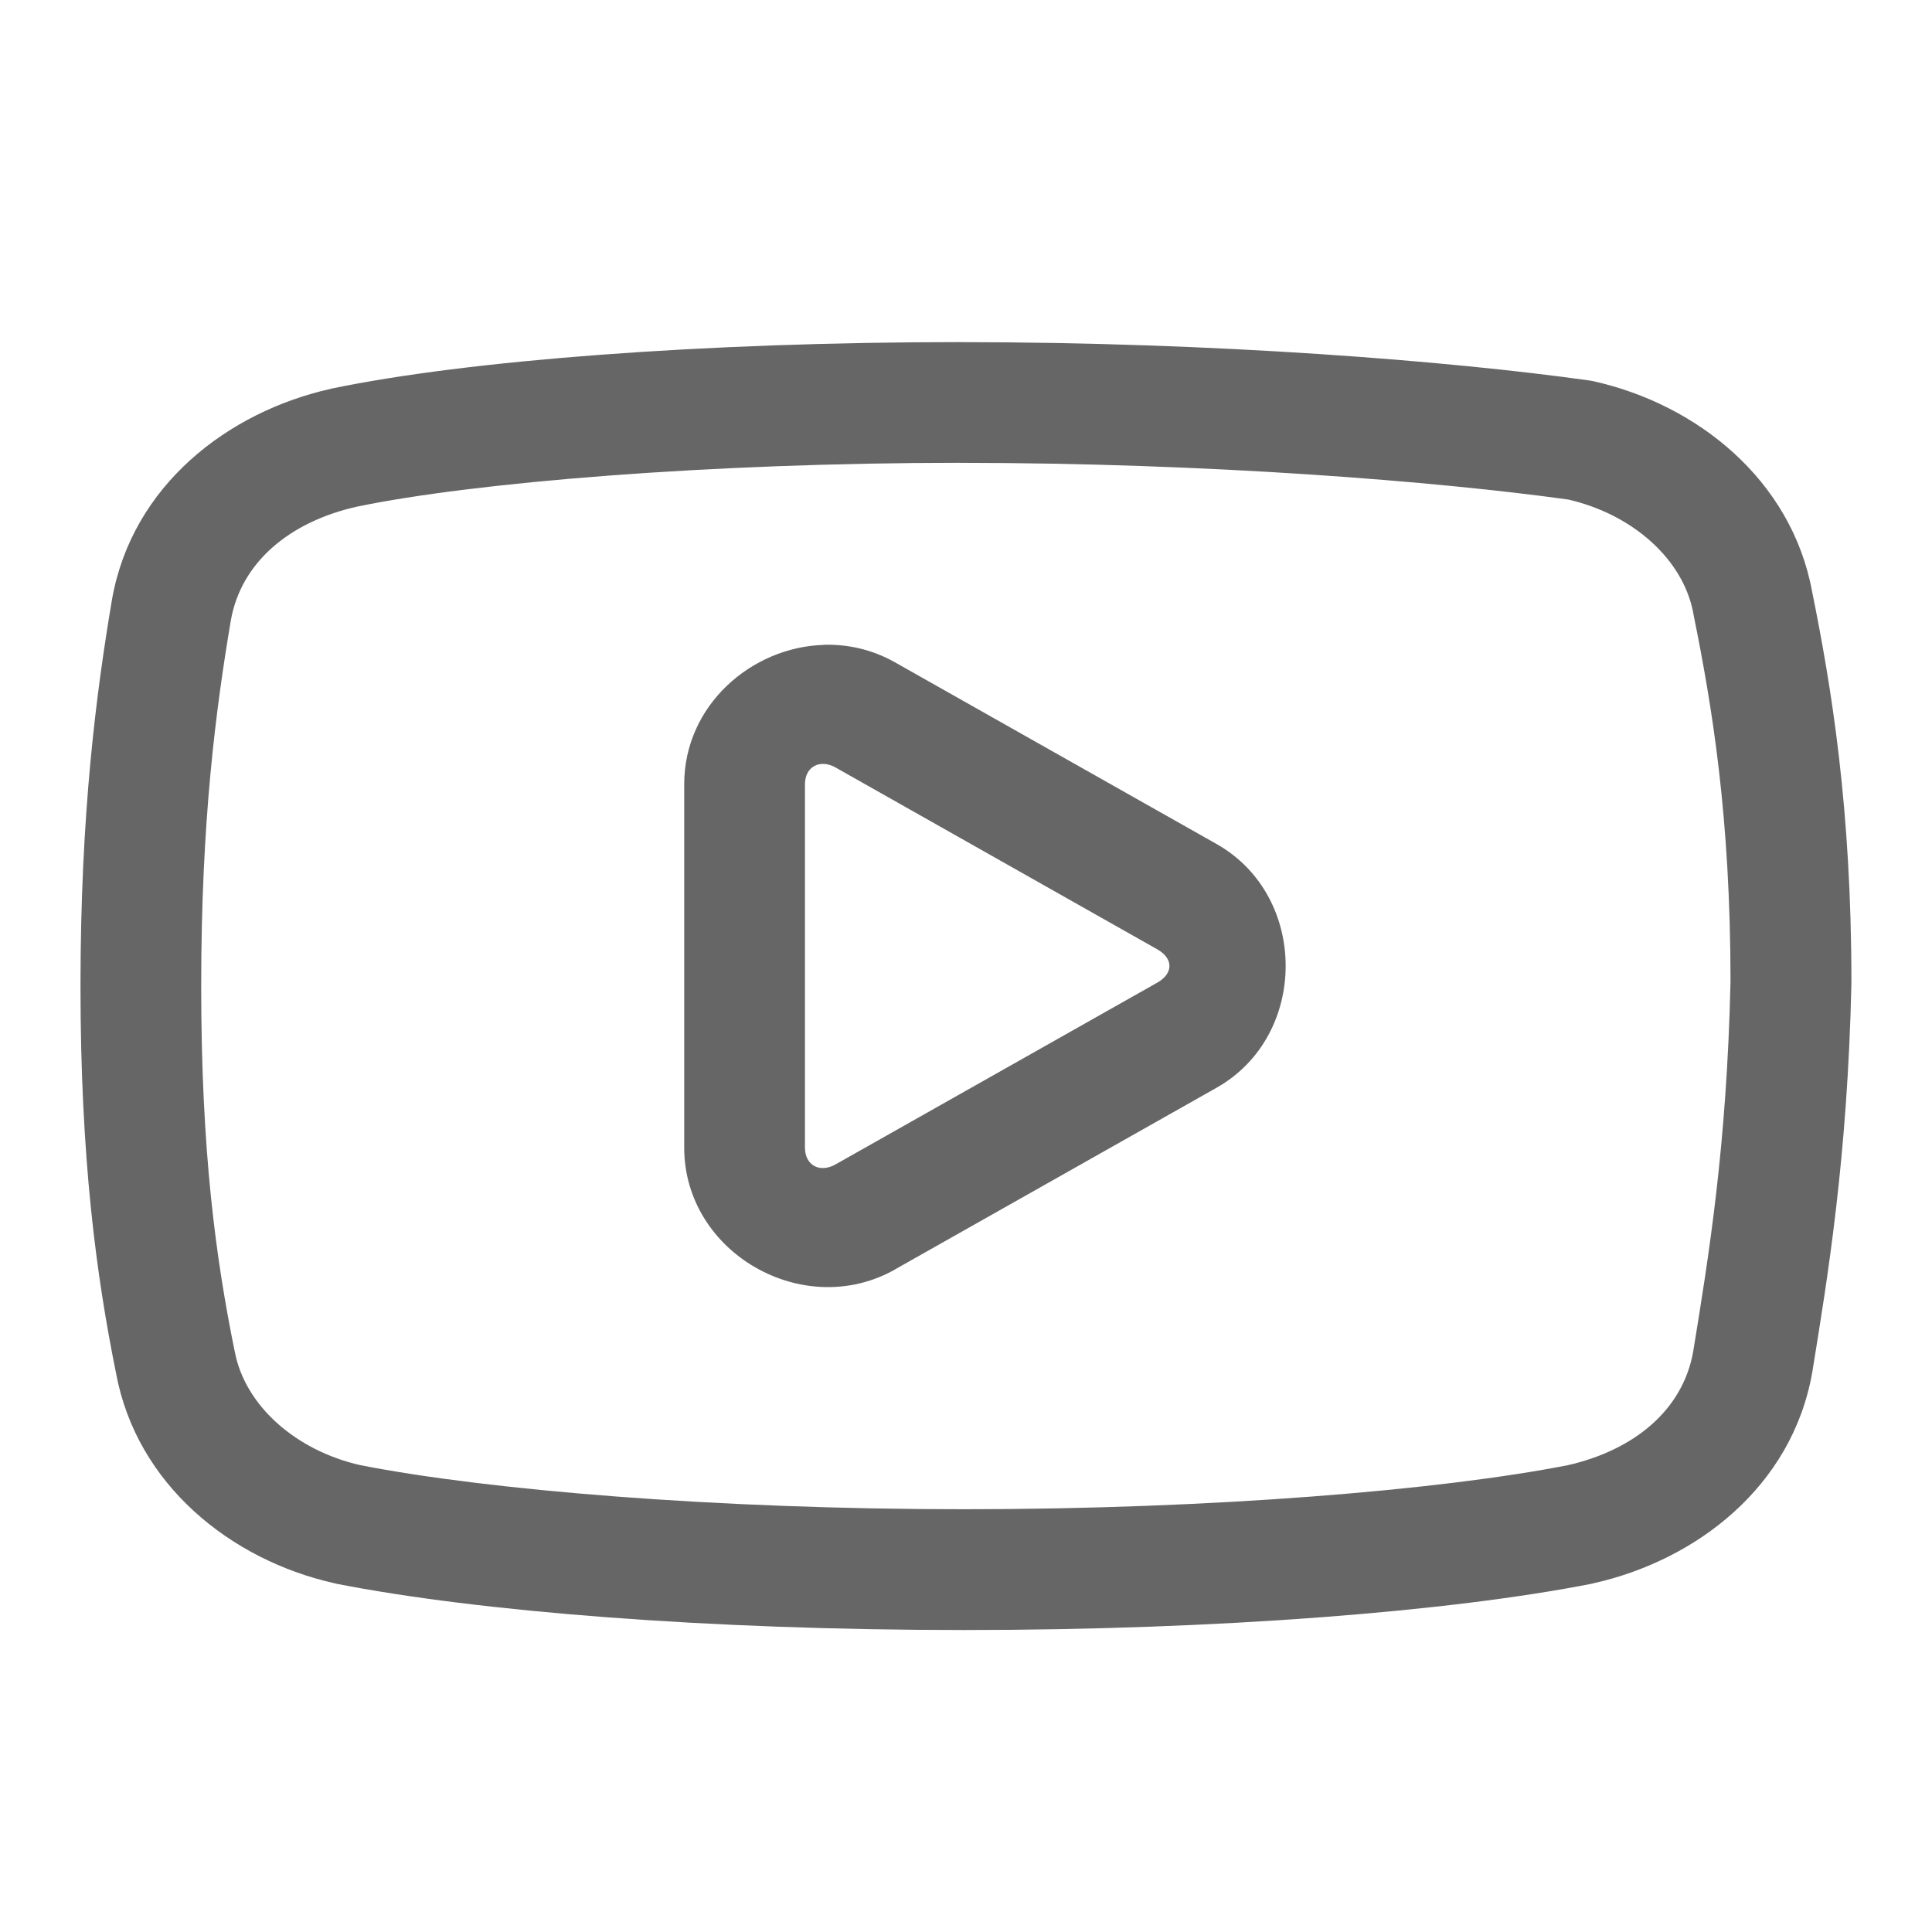 <svg xmlns="http://www.w3.org/2000/svg" xmlns:xlink="http://www.w3.org/1999/xlink" viewBox="0,0,256,256" width="48px" height="48px" fill-rule="nonzero"><g fill="#666666" fill-rule="nonzero" stroke="none" stroke-width="1" stroke-linecap="butt" stroke-linejoin="miter" stroke-miterlimit="10" stroke-dasharray="" stroke-dashoffset="0" font-family="none" font-weight="none" font-size="none" text-anchor="none" style="mix-blend-mode: normal"><g transform="scale(5.333,5.333)"><path d="M23.857,8.5c-6.353,0 -12.255,0.453 -15.623,1.156c-0.007,0.002 -0.014,0.004 -0.021,0.006c-2.537,0.569 -4.927,2.386 -5.43,5.232c-0.001,0.004 -0.001,0.008 -0.002,0.012c-0.386,2.294 -0.781,5.284 -0.781,9.594c0,4.301 0.396,7.212 0.885,9.627c0.515,2.762 2.849,4.635 5.426,5.211c0.012,0.003 0.025,0.007 0.037,0.01c3.515,0.693 9.251,1.152 15.604,1.152c6.353,0 12.092,-0.46 15.607,-1.152c0.012,-0.003 0.025,-0.006 0.037,-0.01c2.537,-0.569 4.927,-2.386 5.43,-5.232c0.001,-0.007 0.003,-0.014 0.004,-0.021c0.38,-2.341 0.874,-5.328 0.971,-9.645c0,-0.011 0,-0.022 0,-0.033c0,-4.319 -0.494,-7.328 -0.977,-9.711c-0.511,-2.768 -2.848,-4.646 -5.428,-5.223c-0.039,-0.009 -0.079,-0.016 -0.119,-0.021c-3.43,-0.482 -9.265,-0.951 -15.619,-0.951zM23.857,11.5c6.16,0 11.869,0.461 15.109,0.912c1.593,0.366 2.858,1.479 3.107,2.828c0.001,0.008 0.003,0.017 0.004,0.025c0.465,2.296 0.918,5.027 0.92,9.119c-0.093,4.105 -0.547,6.86 -0.928,9.201c-0.26,1.459 -1.478,2.448 -3.117,2.82c-3.148,0.618 -8.811,1.094 -15.002,1.094c-6.192,0 -11.854,-0.478 -15,-1.096c-1.599,-0.363 -2.869,-1.479 -3.119,-2.832c-0.002,-0.008 -0.004,-0.017 -0.006,-0.025c-0.46,-2.271 -0.826,-4.918 -0.826,-9.047c0,-4.121 0.365,-6.878 0.736,-9.082c0.258,-1.462 1.48,-2.455 3.123,-2.826c2.915,-0.608 8.801,-1.092 14.998,-1.092zM20.461,16.023c-1.793,0.058 -3.461,1.502 -3.461,3.463v9.029c0,2.615 2.966,4.31 5.238,3.027c0,-0.001 0,-0.001 0,-0.002l7.99,-4.514c2.288,-1.293 2.288,-4.762 0,-6.055l-7.99,-4.514c-0.568,-0.321 -1.18,-0.455 -1.777,-0.436zM20.473,18.98c0.09,0.005 0.189,0.033 0.289,0.09l7.99,4.516c0.406,0.229 0.406,0.601 0,0.83l-7.99,4.514c-0.402,0.227 -0.762,0.015 -0.762,-0.414v-9.029c0,-0.215 0.09,-0.375 0.23,-0.453c0.07,-0.039 0.152,-0.058 0.242,-0.053z"></path></g></g></svg>